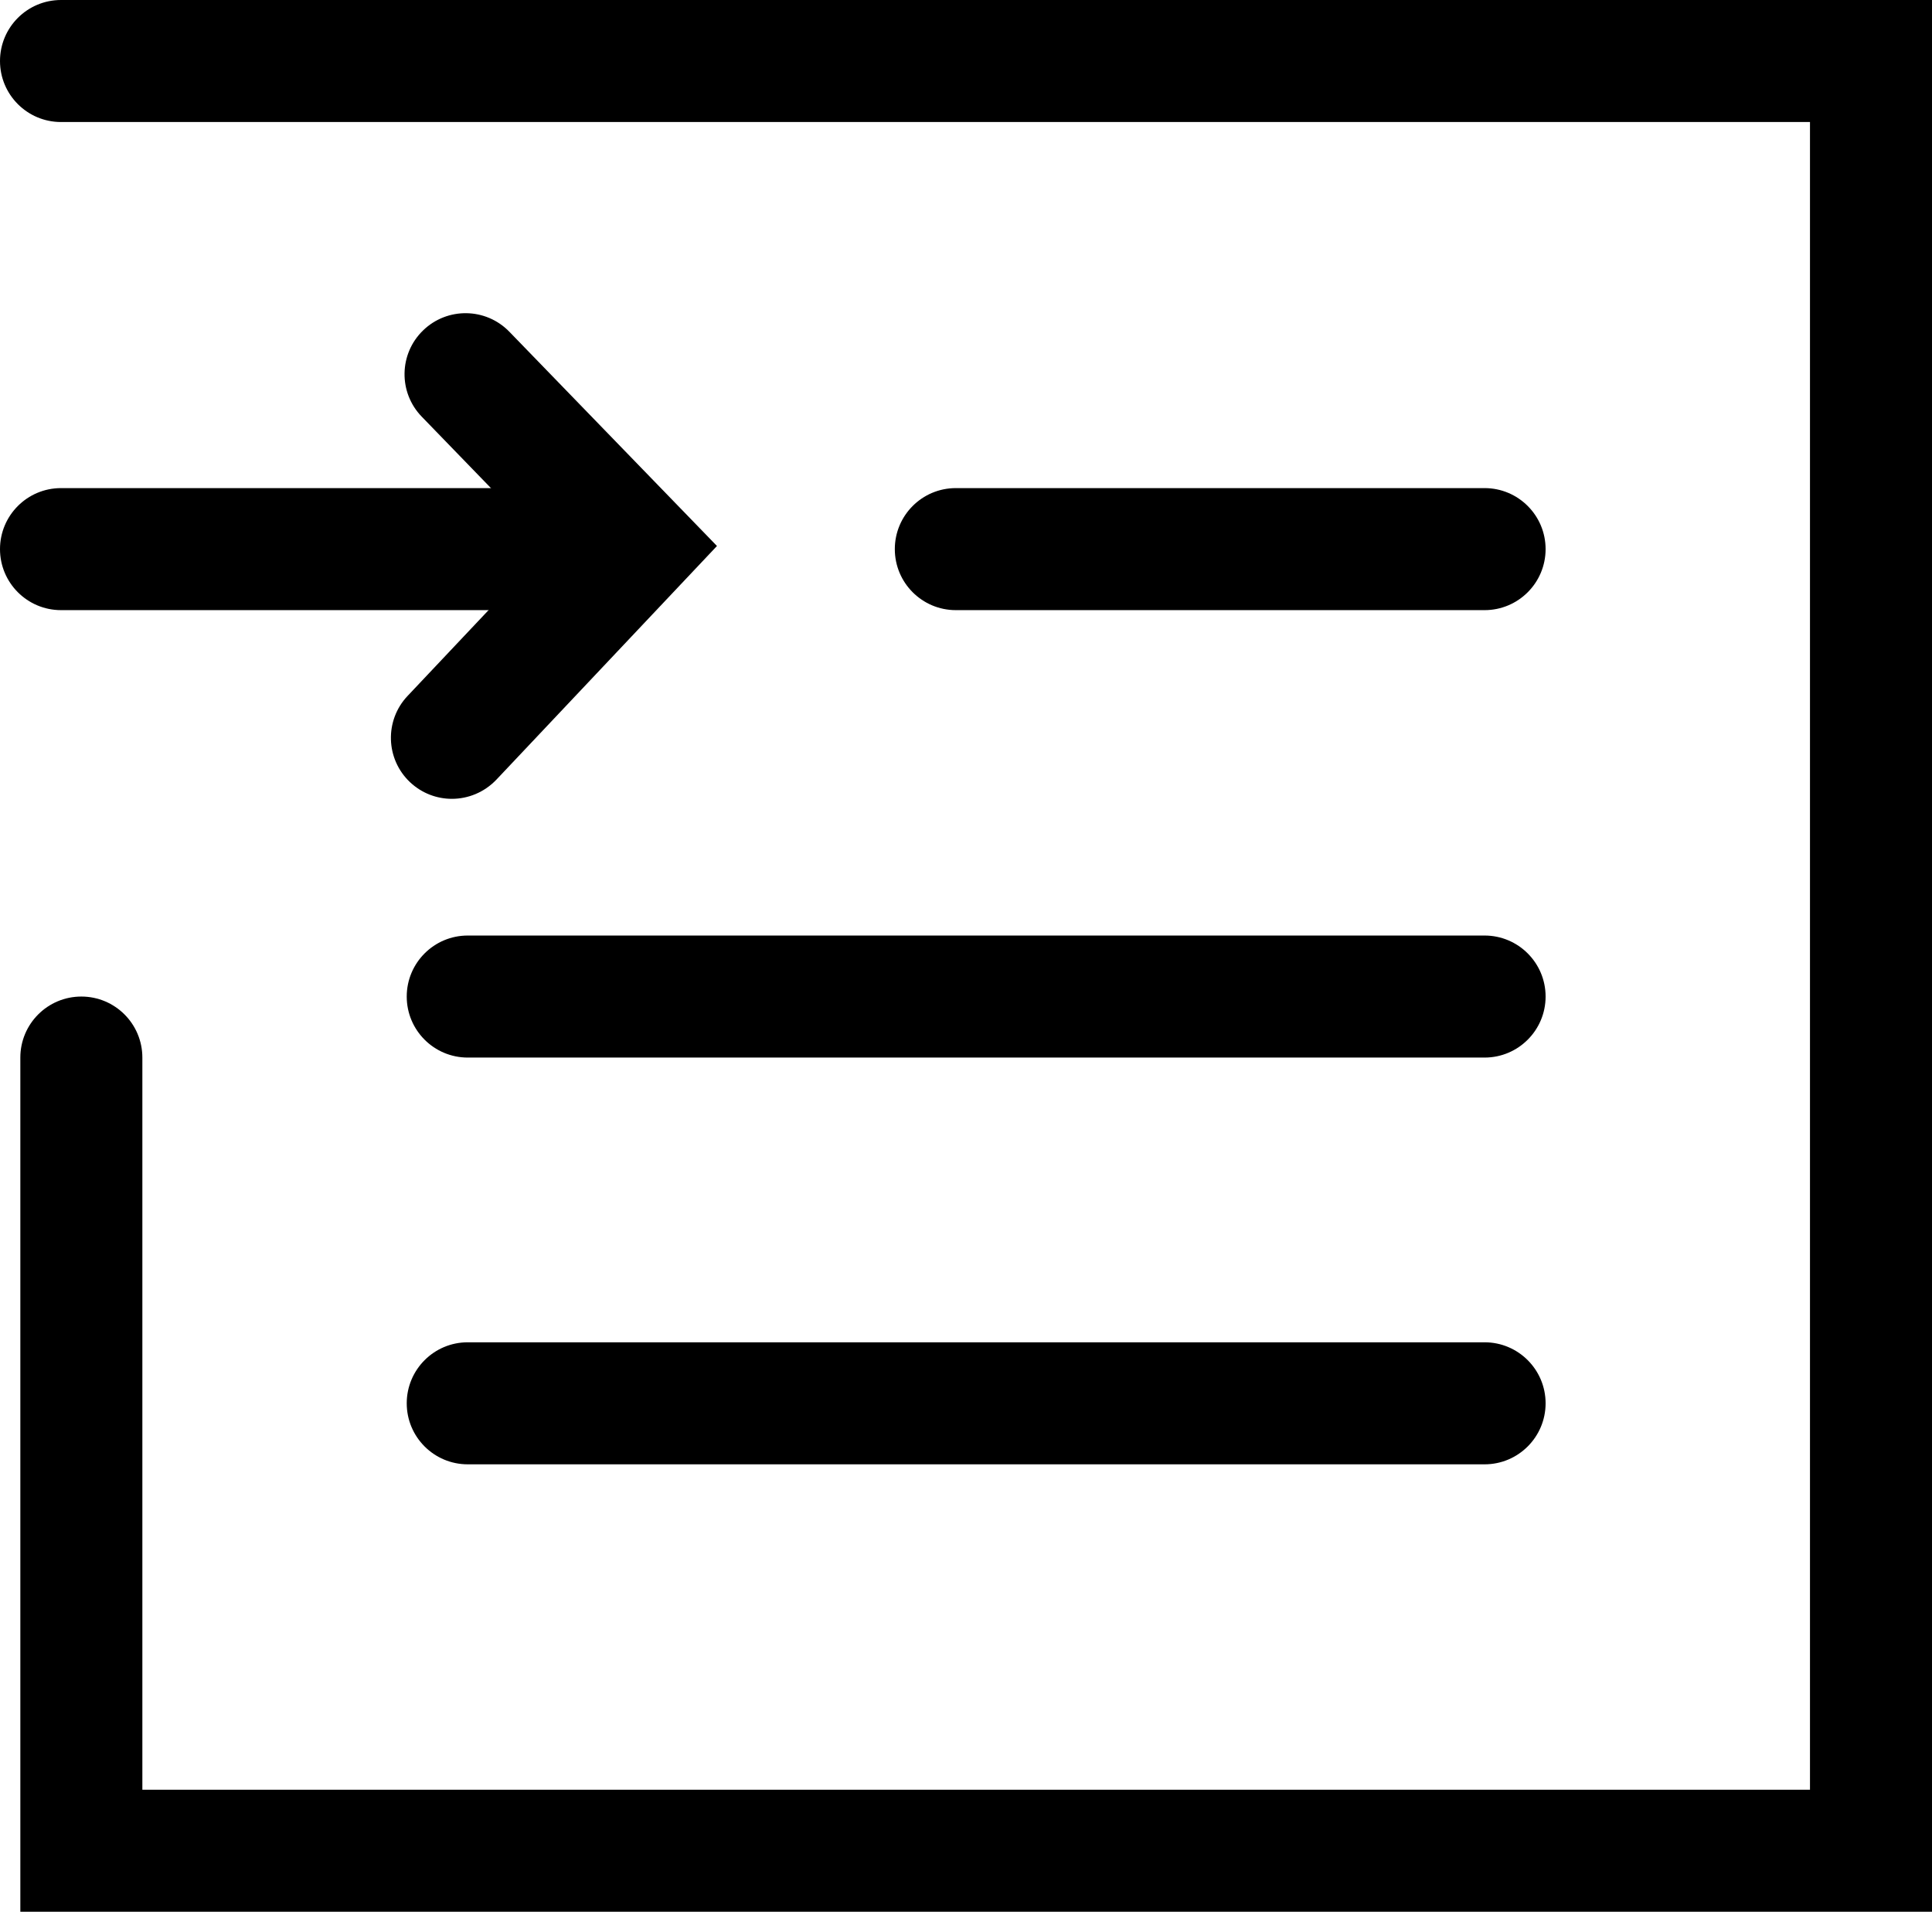 <?xml version="1.0" encoding="utf-8"?>
<!-- Generator: Adobe Illustrator 16.0.0, SVG Export Plug-In . SVG Version: 6.00 Build 0)  -->
<!DOCTYPE svg PUBLIC "-//W3C//DTD SVG 1.1//EN" "http://www.w3.org/Graphics/SVG/1.1/DTD/svg11.dtd">
<svg version="1.1" id="Layer_1" xmlns="http://www.w3.org/2000/svg" xmlns:xlink="http://www.w3.org/1999/xlink" x="0px" y="0px"
	 width="47.5px" height="47px" viewBox="0 0 47.5 47" enable-background="new 0 0 47.5 47" xml:space="preserve">
<g>
	<g>
		<path d="M36.5,15h-13c-0.829,0-1.5-0.672-1.5-1.5s0.671-1.5,1.5-1.5h13c0.828,0,1.5,0.672,1.5,1.5S37.328,15,36.5,15z"/>
	</g>
	<g>
		<path d="M36.5,26h-25c-0.829,0-1.5-0.672-1.5-1.5s0.671-1.5,1.5-1.5h25c0.828,0,1.5,0.672,1.5,1.5S37.328,26,36.5,26z"/>
	</g>
	<g>
		<path d="M36.5,36h-25c-0.829,0-1.5-0.672-1.5-1.5s0.671-1.5,1.5-1.5h25c0.828,0,1.5,0.672,1.5,1.5S37.328,36,36.5,36z"/>
	</g>
	<g>
		<g>
			<path d="M14.5,15h-13C0.671,15,0,14.328,0,13.5S0.671,12,1.5,12h13c0.829,0,1.5,0.672,1.5,1.5S15.329,15,14.5,15z"/>
		</g>
		<g>
			<path d="M11.11,19.639c-0.369,0-0.739-0.136-1.029-0.409c-0.602-0.568-0.63-1.518-0.061-2.12l3.455-3.66l-3.106-3.206
				c-0.577-0.595-0.562-1.545,0.033-2.121c0.595-0.577,1.544-0.562,2.121,0.033l5.104,5.267l-5.424,5.746
				C11.906,19.48,11.508,19.639,11.11,19.639z"/>
		</g>
	</g>
	<g>
		<path d="M47.5,47h-47V26c0-0.828,0.671-1.5,1.5-1.5s1.5,0.672,1.5,1.5v18h41V3h-43C0.671,3,0,2.328,0,1.5S0.671,0,1.5,0h46V47z"/>
	</g>
</g>
</svg>
